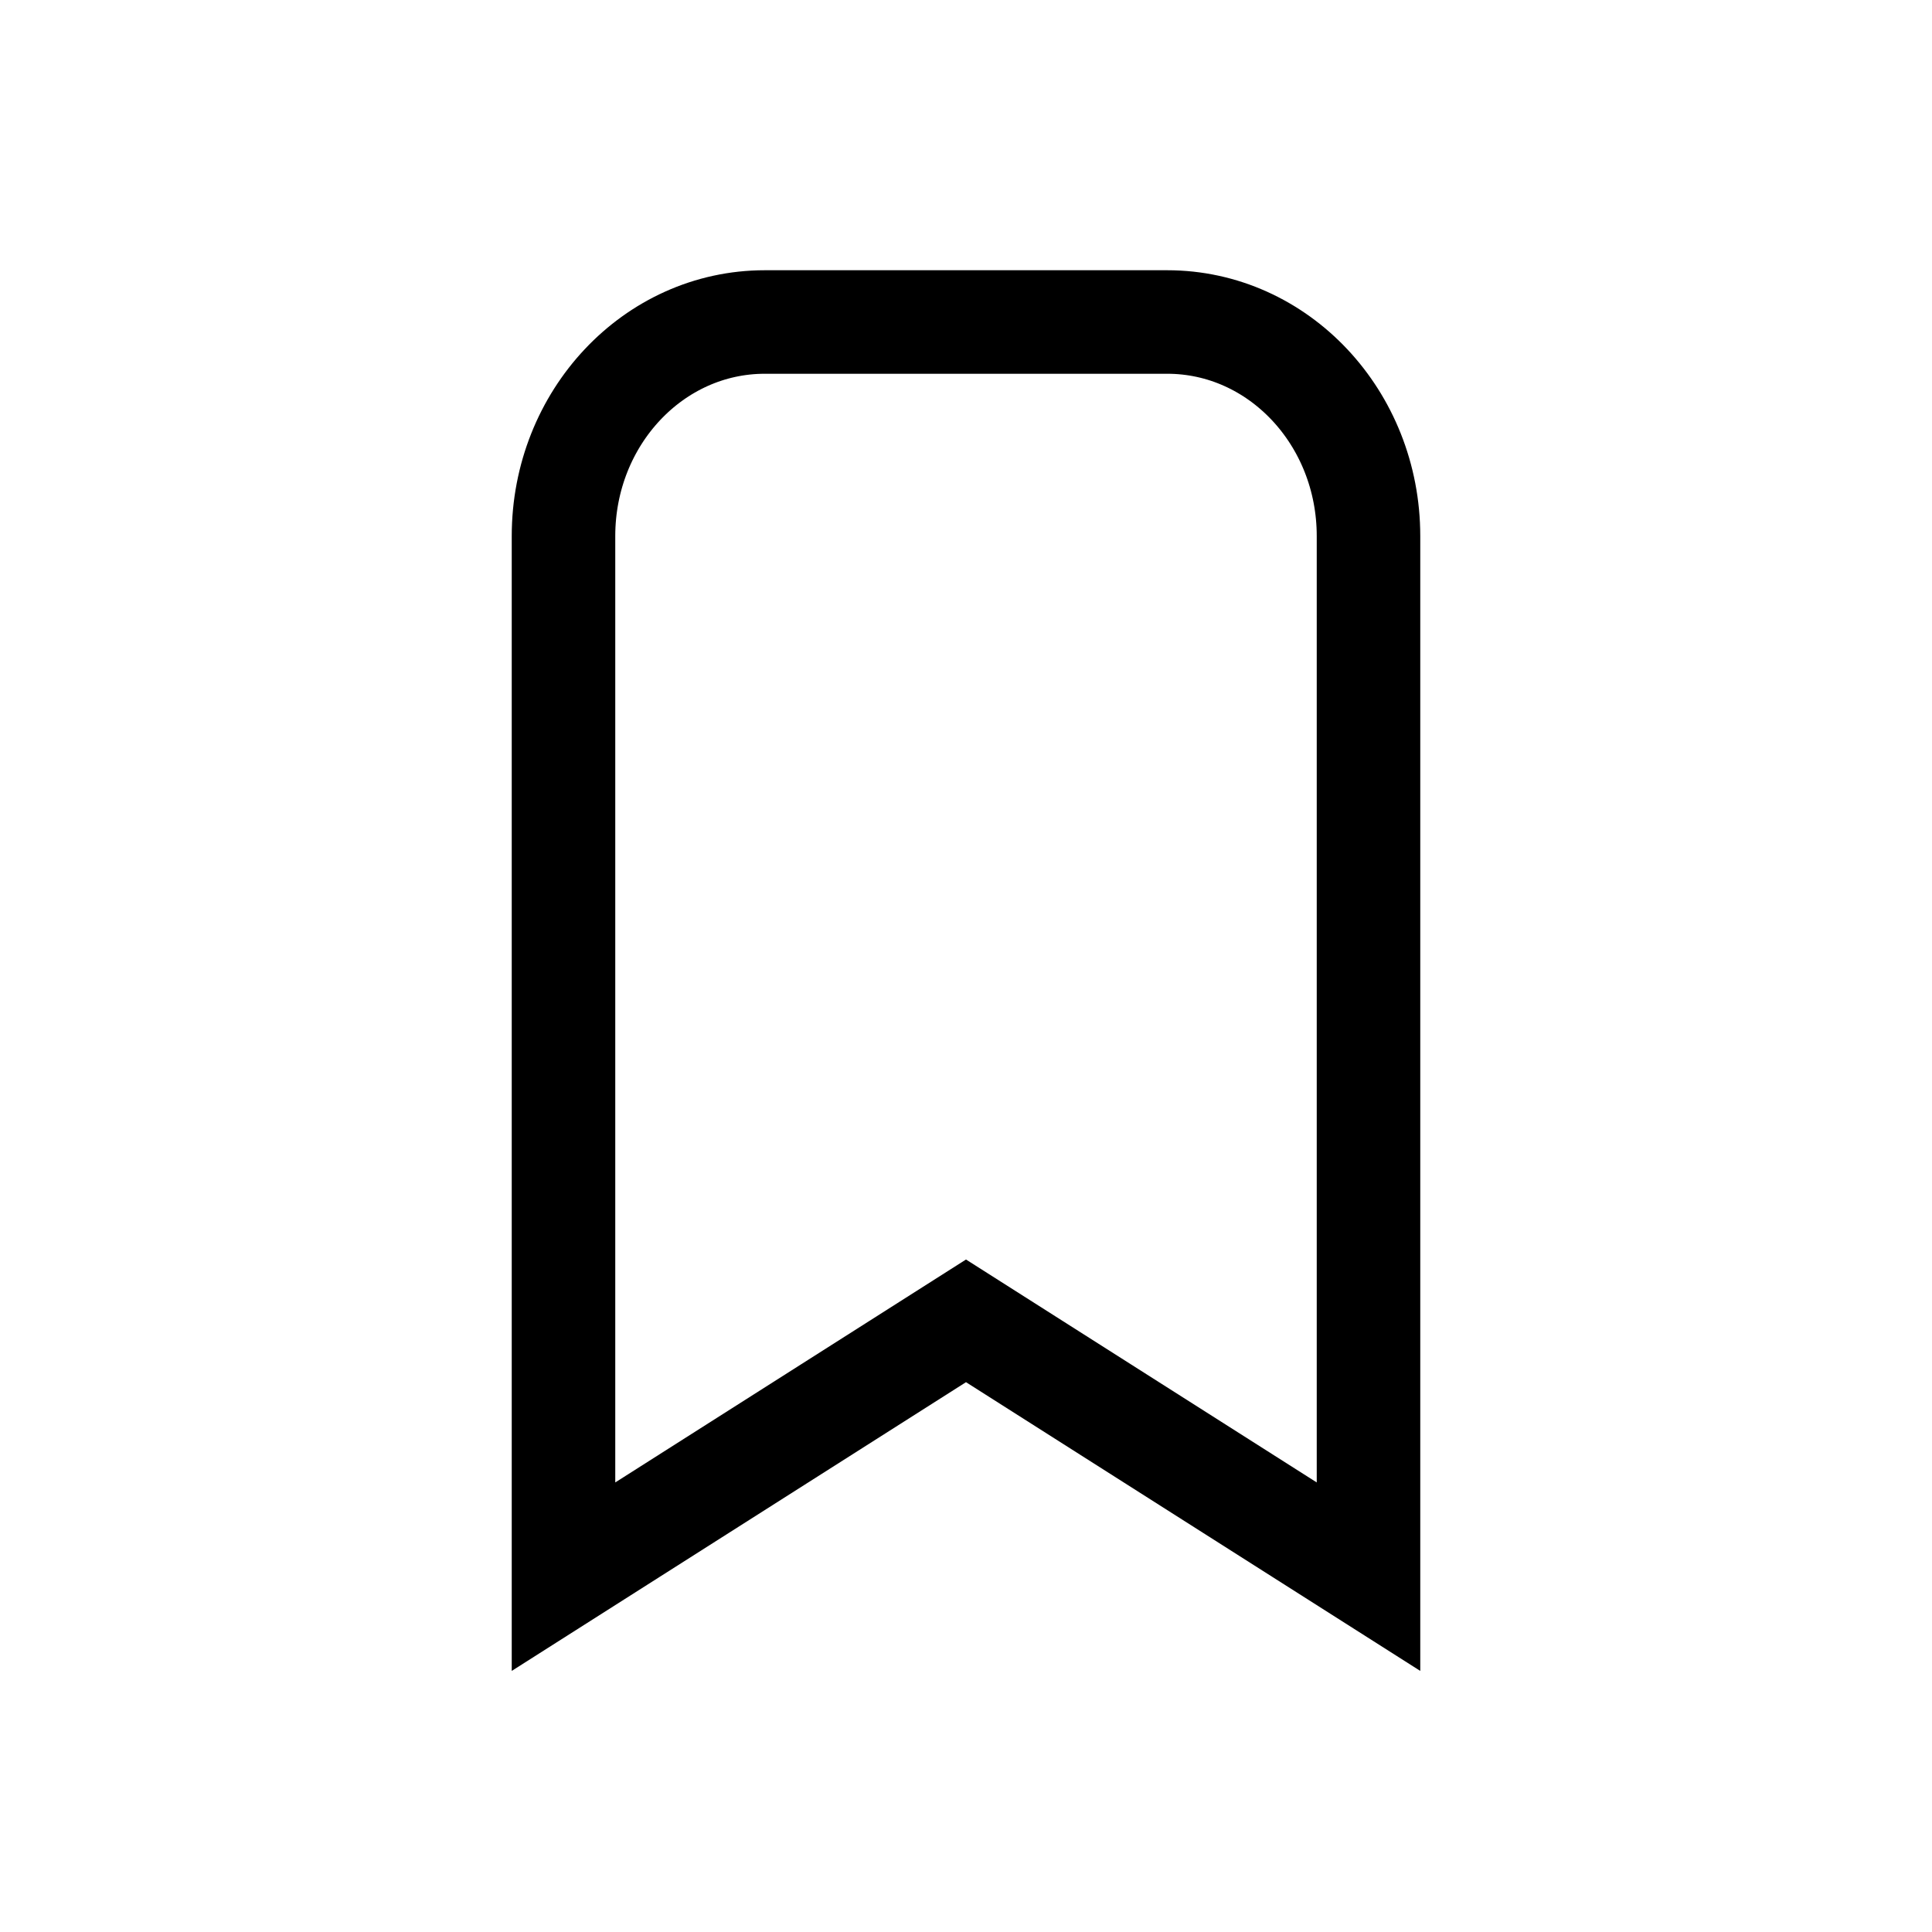 <svg role="img" xmlns="http://www.w3.org/2000/svg" width="56px" height="56px" viewBox="0 0 24 24" aria-labelledby="bookmarkIconTitle" stroke="#000" stroke-width="1.286" stroke-linecap="square" stroke-linejoin="miter" fill="none" color="#000"> <title id="bookmarkIconTitle">Bookmark</title> <path d="M17,6.659 L17,19.586 L12,16.408 L7,19.586 L7,6.659 C7,5.19 8.119,4 9.5,4 L14.5,4 C15.881,4 17,5.19 17,6.659 Z"/> </svg>
